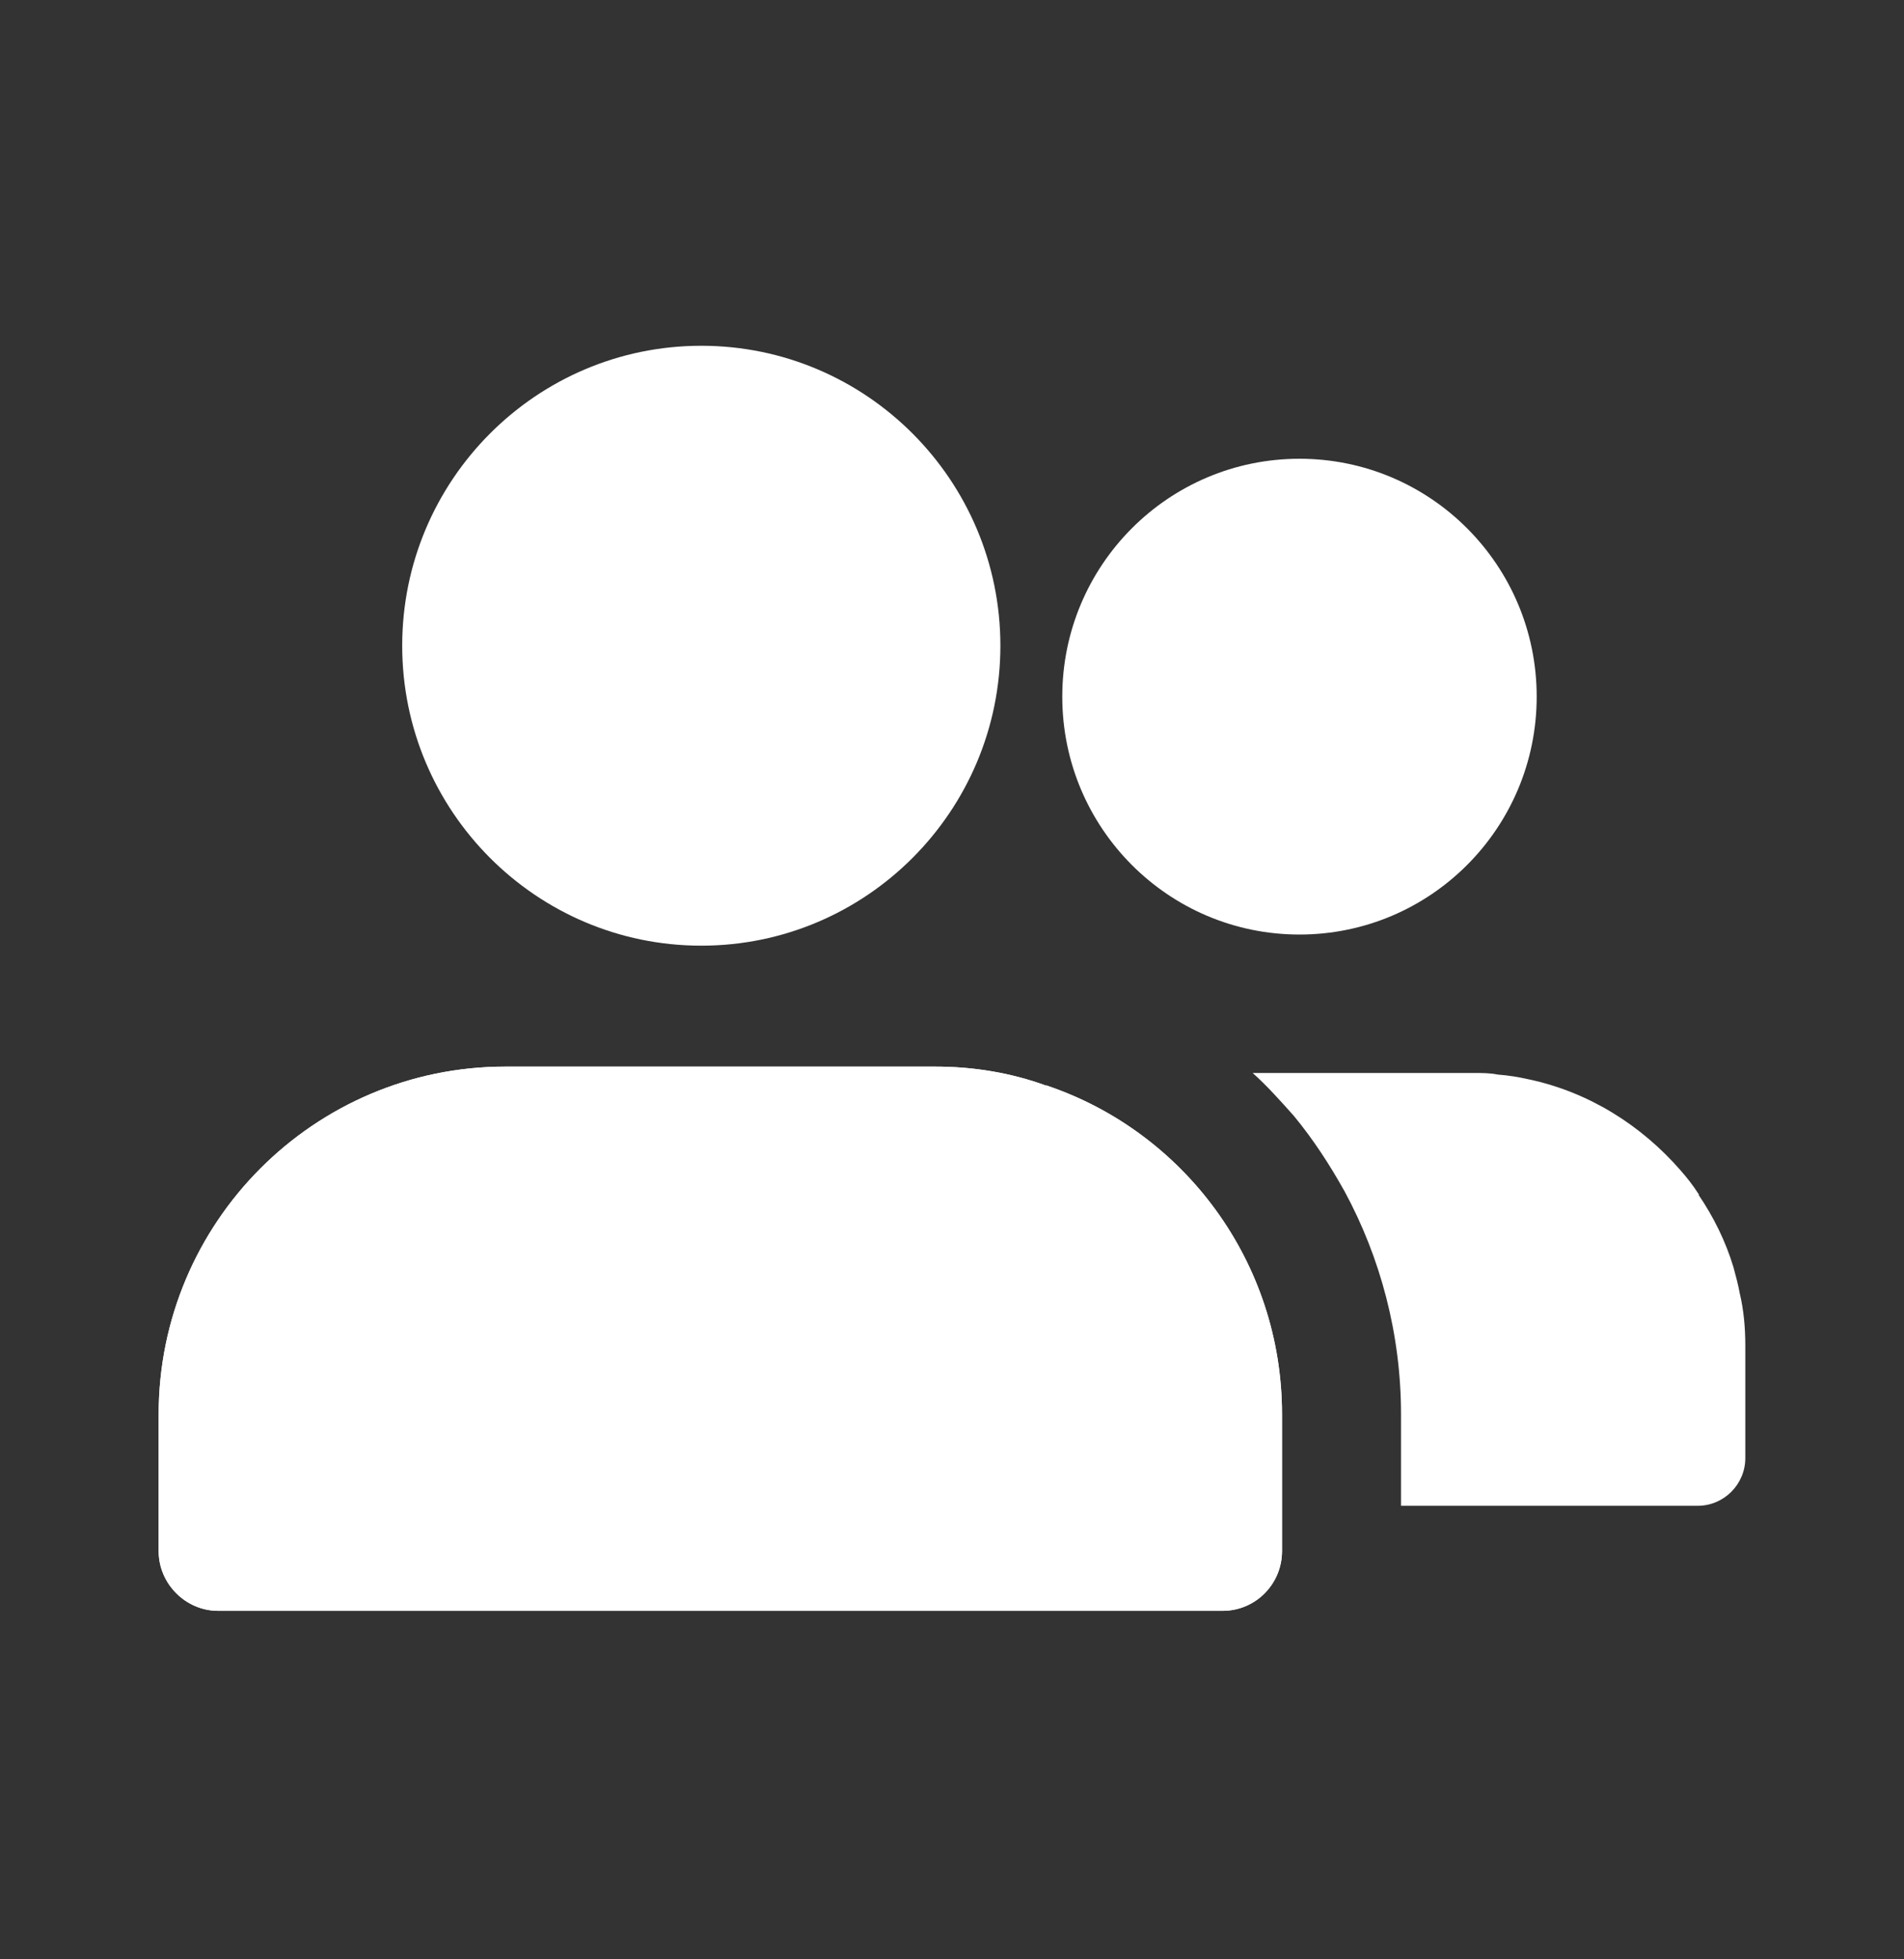 <svg width="70" height="72" viewBox="0 0 70 72" fill="none" xmlns="http://www.w3.org/2000/svg">
<rect x="0" y="0" width="70" height="72" fill="#333333" stroke="none"/>
<path d="M25.783 34.751C31.849 34.751 36.779 29.809 36.779 23.728C36.779 17.647 31.849 12.706 25.783 12.706C19.716 12.706 14.787 17.647 14.787 23.728C14.787 29.809 19.716 34.751 25.783 34.751Z" fill="white"/>
<path d="M47.133 51.972V57.001C47.133 58.199 46.171 59.194 44.946 59.194H8.021C6.825 59.194 5.833 58.199 5.833 57.001V51.972C5.833 44.926 11.55 39.195 18.579 39.195H34.387C35.816 39.195 37.187 39.429 38.471 39.897C38.471 39.897 38.471 39.868 38.5 39.897C43.516 41.593 47.133 46.358 47.133 51.972Z" fill="white"/>
<path d="M47.133 51.972V57.001C47.133 58.199 46.171 59.194 44.946 59.194H8.021C6.825 59.194 5.833 58.199 5.833 57.001V51.972C5.833 44.926 11.55 39.195 18.579 39.195H34.387C35.816 39.195 37.187 39.429 38.471 39.897C38.471 39.897 38.471 39.868 38.5 39.897C43.516 41.593 47.133 46.358 47.133 51.972Z" fill="white"/>
<path d="M64.166 49.458V53.58C64.166 54.545 63.379 55.334 62.416 55.334H51.508V51.972C51.508 49.019 50.749 46.212 49.437 43.786C48.883 42.792 48.27 41.856 47.57 41.008C47.075 40.453 46.579 39.897 46.054 39.429H54.162C54.483 39.429 54.775 39.429 55.066 39.488C55.445 39.517 55.825 39.576 56.204 39.663C58.42 40.131 60.345 41.359 61.775 42.996C62.008 43.26 62.241 43.552 62.445 43.873C62.474 43.873 62.474 43.873 62.445 43.903C62.999 44.721 63.437 45.599 63.729 46.563C63.816 46.885 63.904 47.206 63.962 47.528C64.108 48.142 64.166 48.785 64.166 49.458Z" fill="white"/>
<path d="M47.775 34.342C52.591 34.342 56.496 30.428 56.496 25.6C56.496 20.771 52.591 16.858 47.775 16.858C42.958 16.858 39.054 20.771 39.054 25.6C39.054 30.428 42.958 34.342 47.775 34.342Z" fill="white"/>
</svg>

